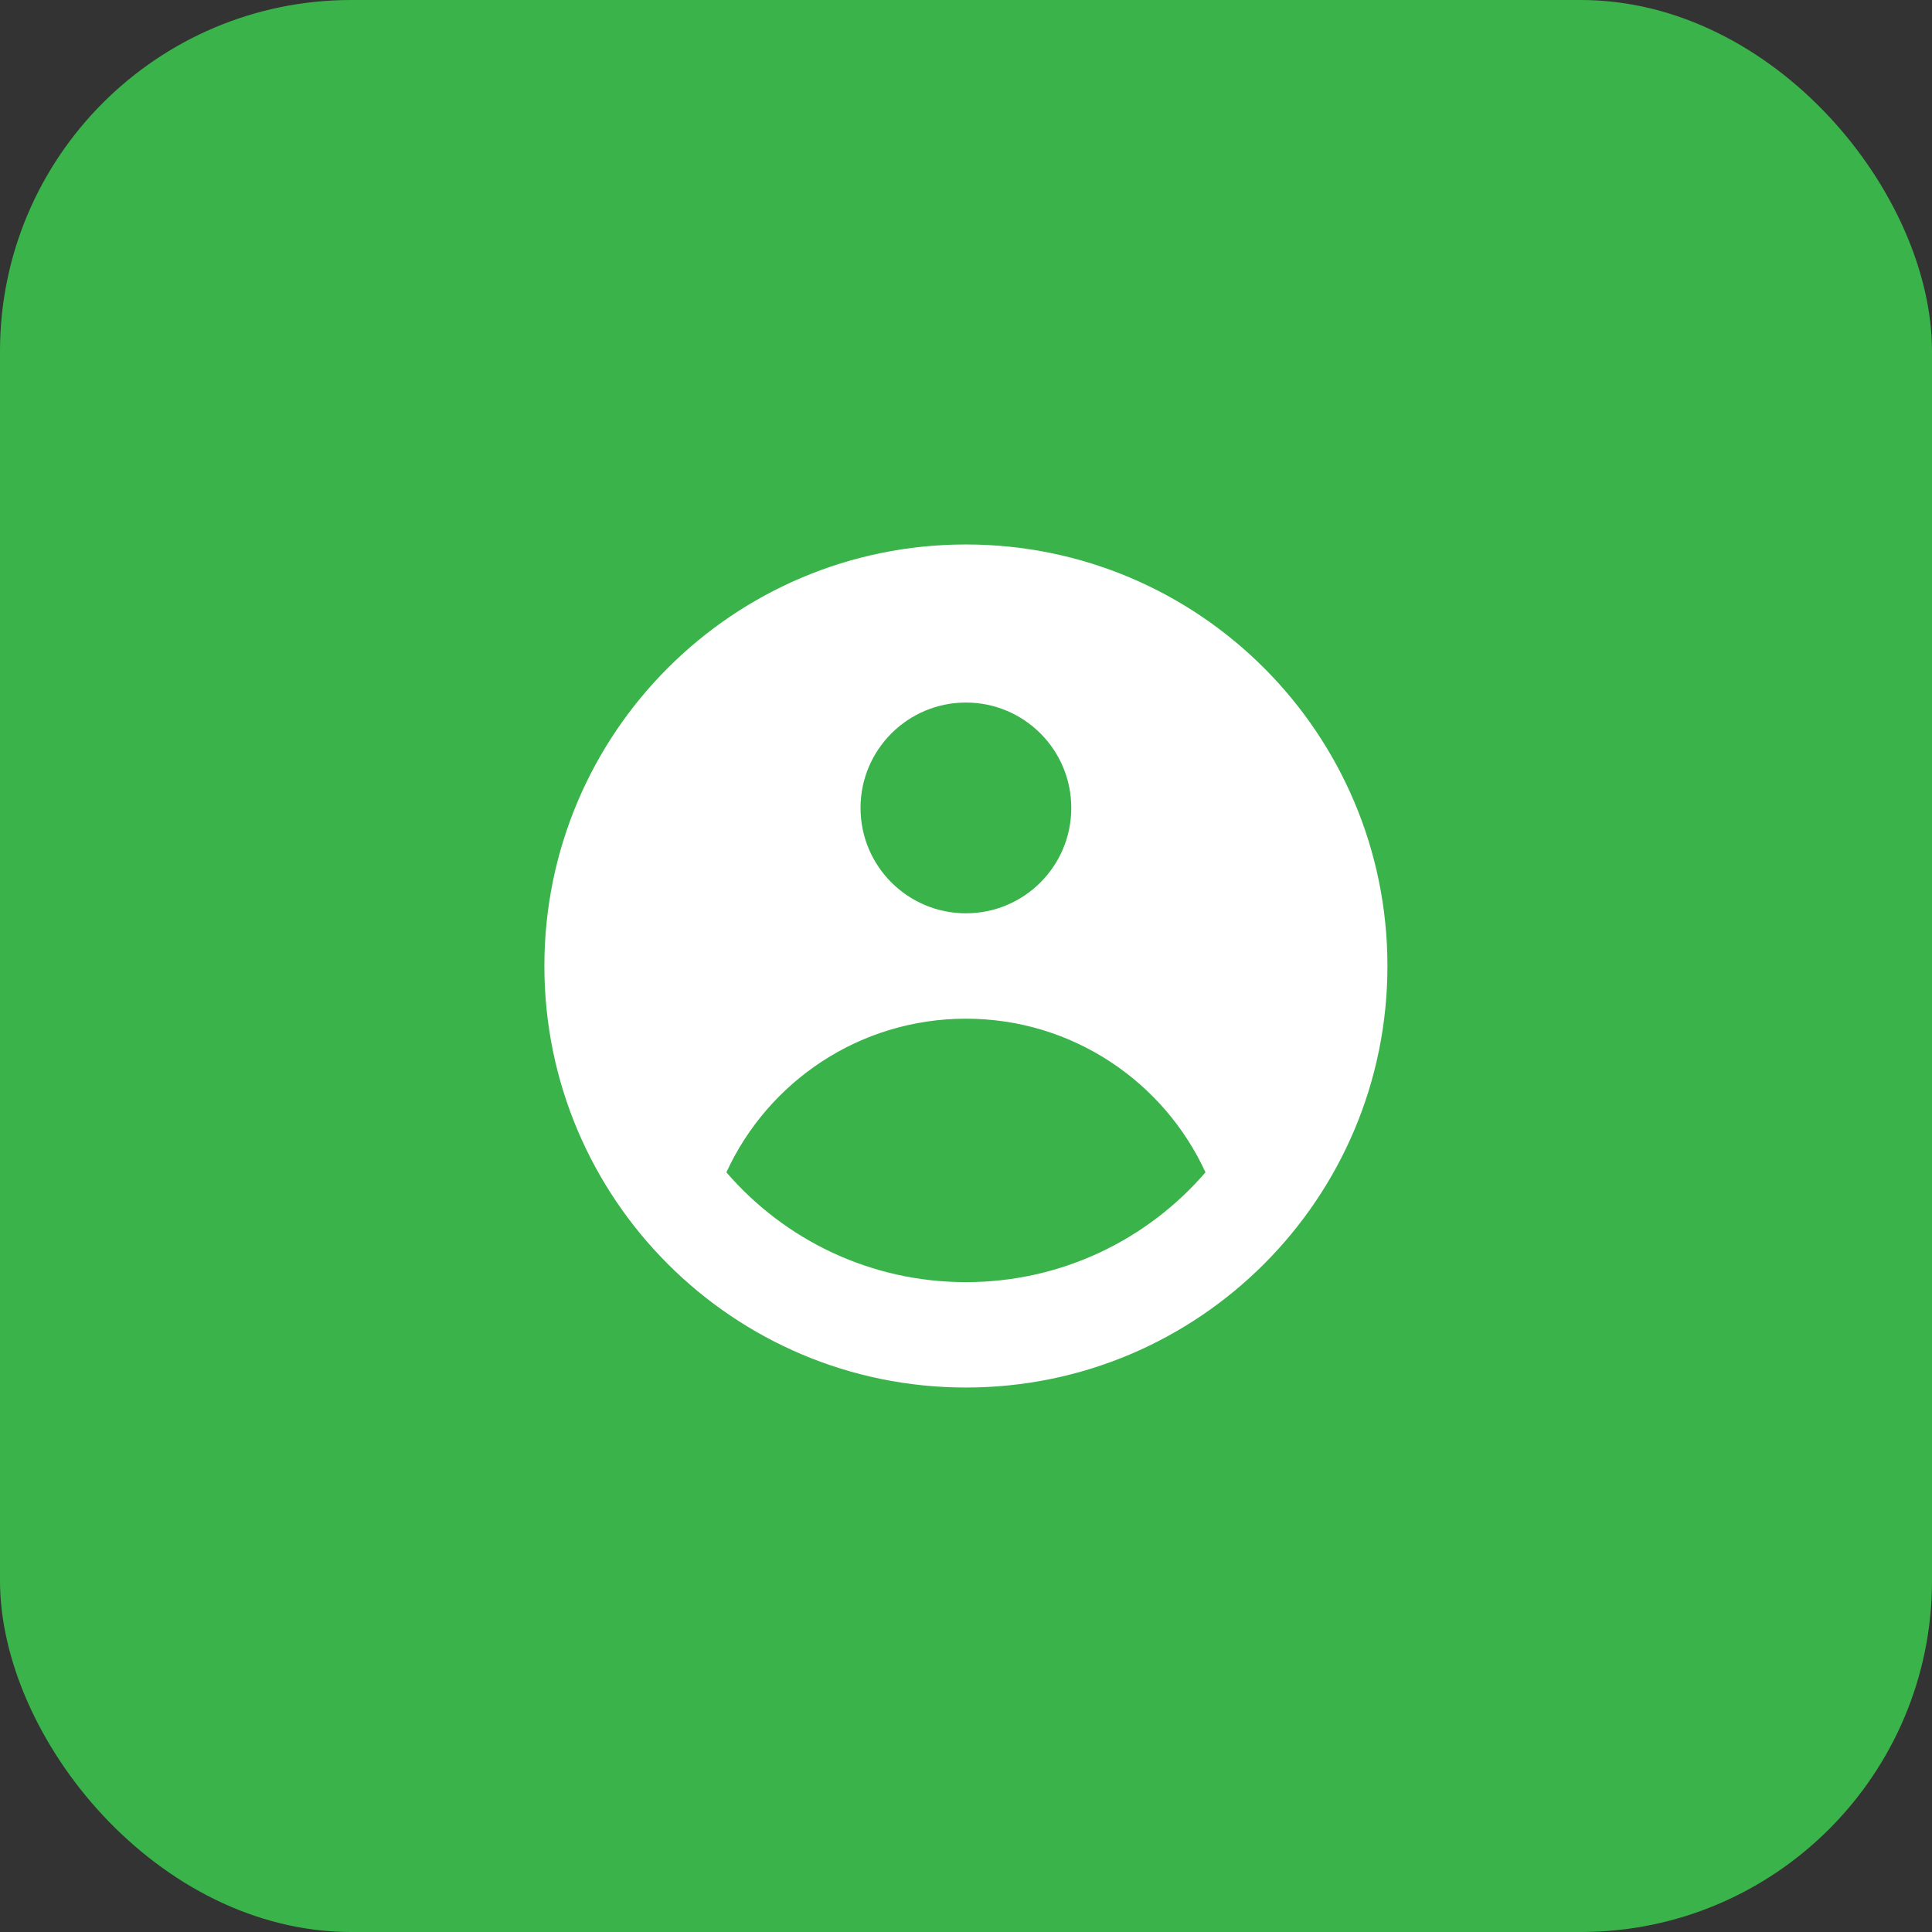 <svg width="44" height="44" viewBox="0 0 44 44" fill="none" xmlns="http://www.w3.org/2000/svg">
<rect x="0" y="0" width="44" height="44" fill="#333333" stroke="none"/>
<rect width="44" height="44" rx="8" fill="#3AB44A"/>
<path fill-rule="evenodd" clip-rule="evenodd" d="M31.598 22C31.598 27.302 27.3 31.6 21.998 31.6C16.697 31.6 12.398 27.302 12.398 22C12.398 16.698 16.697 12.4 21.998 12.4C27.3 12.4 31.598 16.698 31.598 22ZM24.398 18.4C24.398 19.726 23.324 20.8 21.998 20.8C20.673 20.8 19.598 19.726 19.598 18.4C19.598 17.075 20.673 16 21.998 16C23.324 16 24.398 17.075 24.398 18.4ZM21.998 23.2C19.577 23.2 17.491 24.634 16.543 26.699C17.863 28.231 19.818 29.2 21.998 29.2C24.179 29.2 26.134 28.231 27.454 26.699C26.506 24.634 24.419 23.2 21.998 23.2Z" fill="white"/>
</svg>

